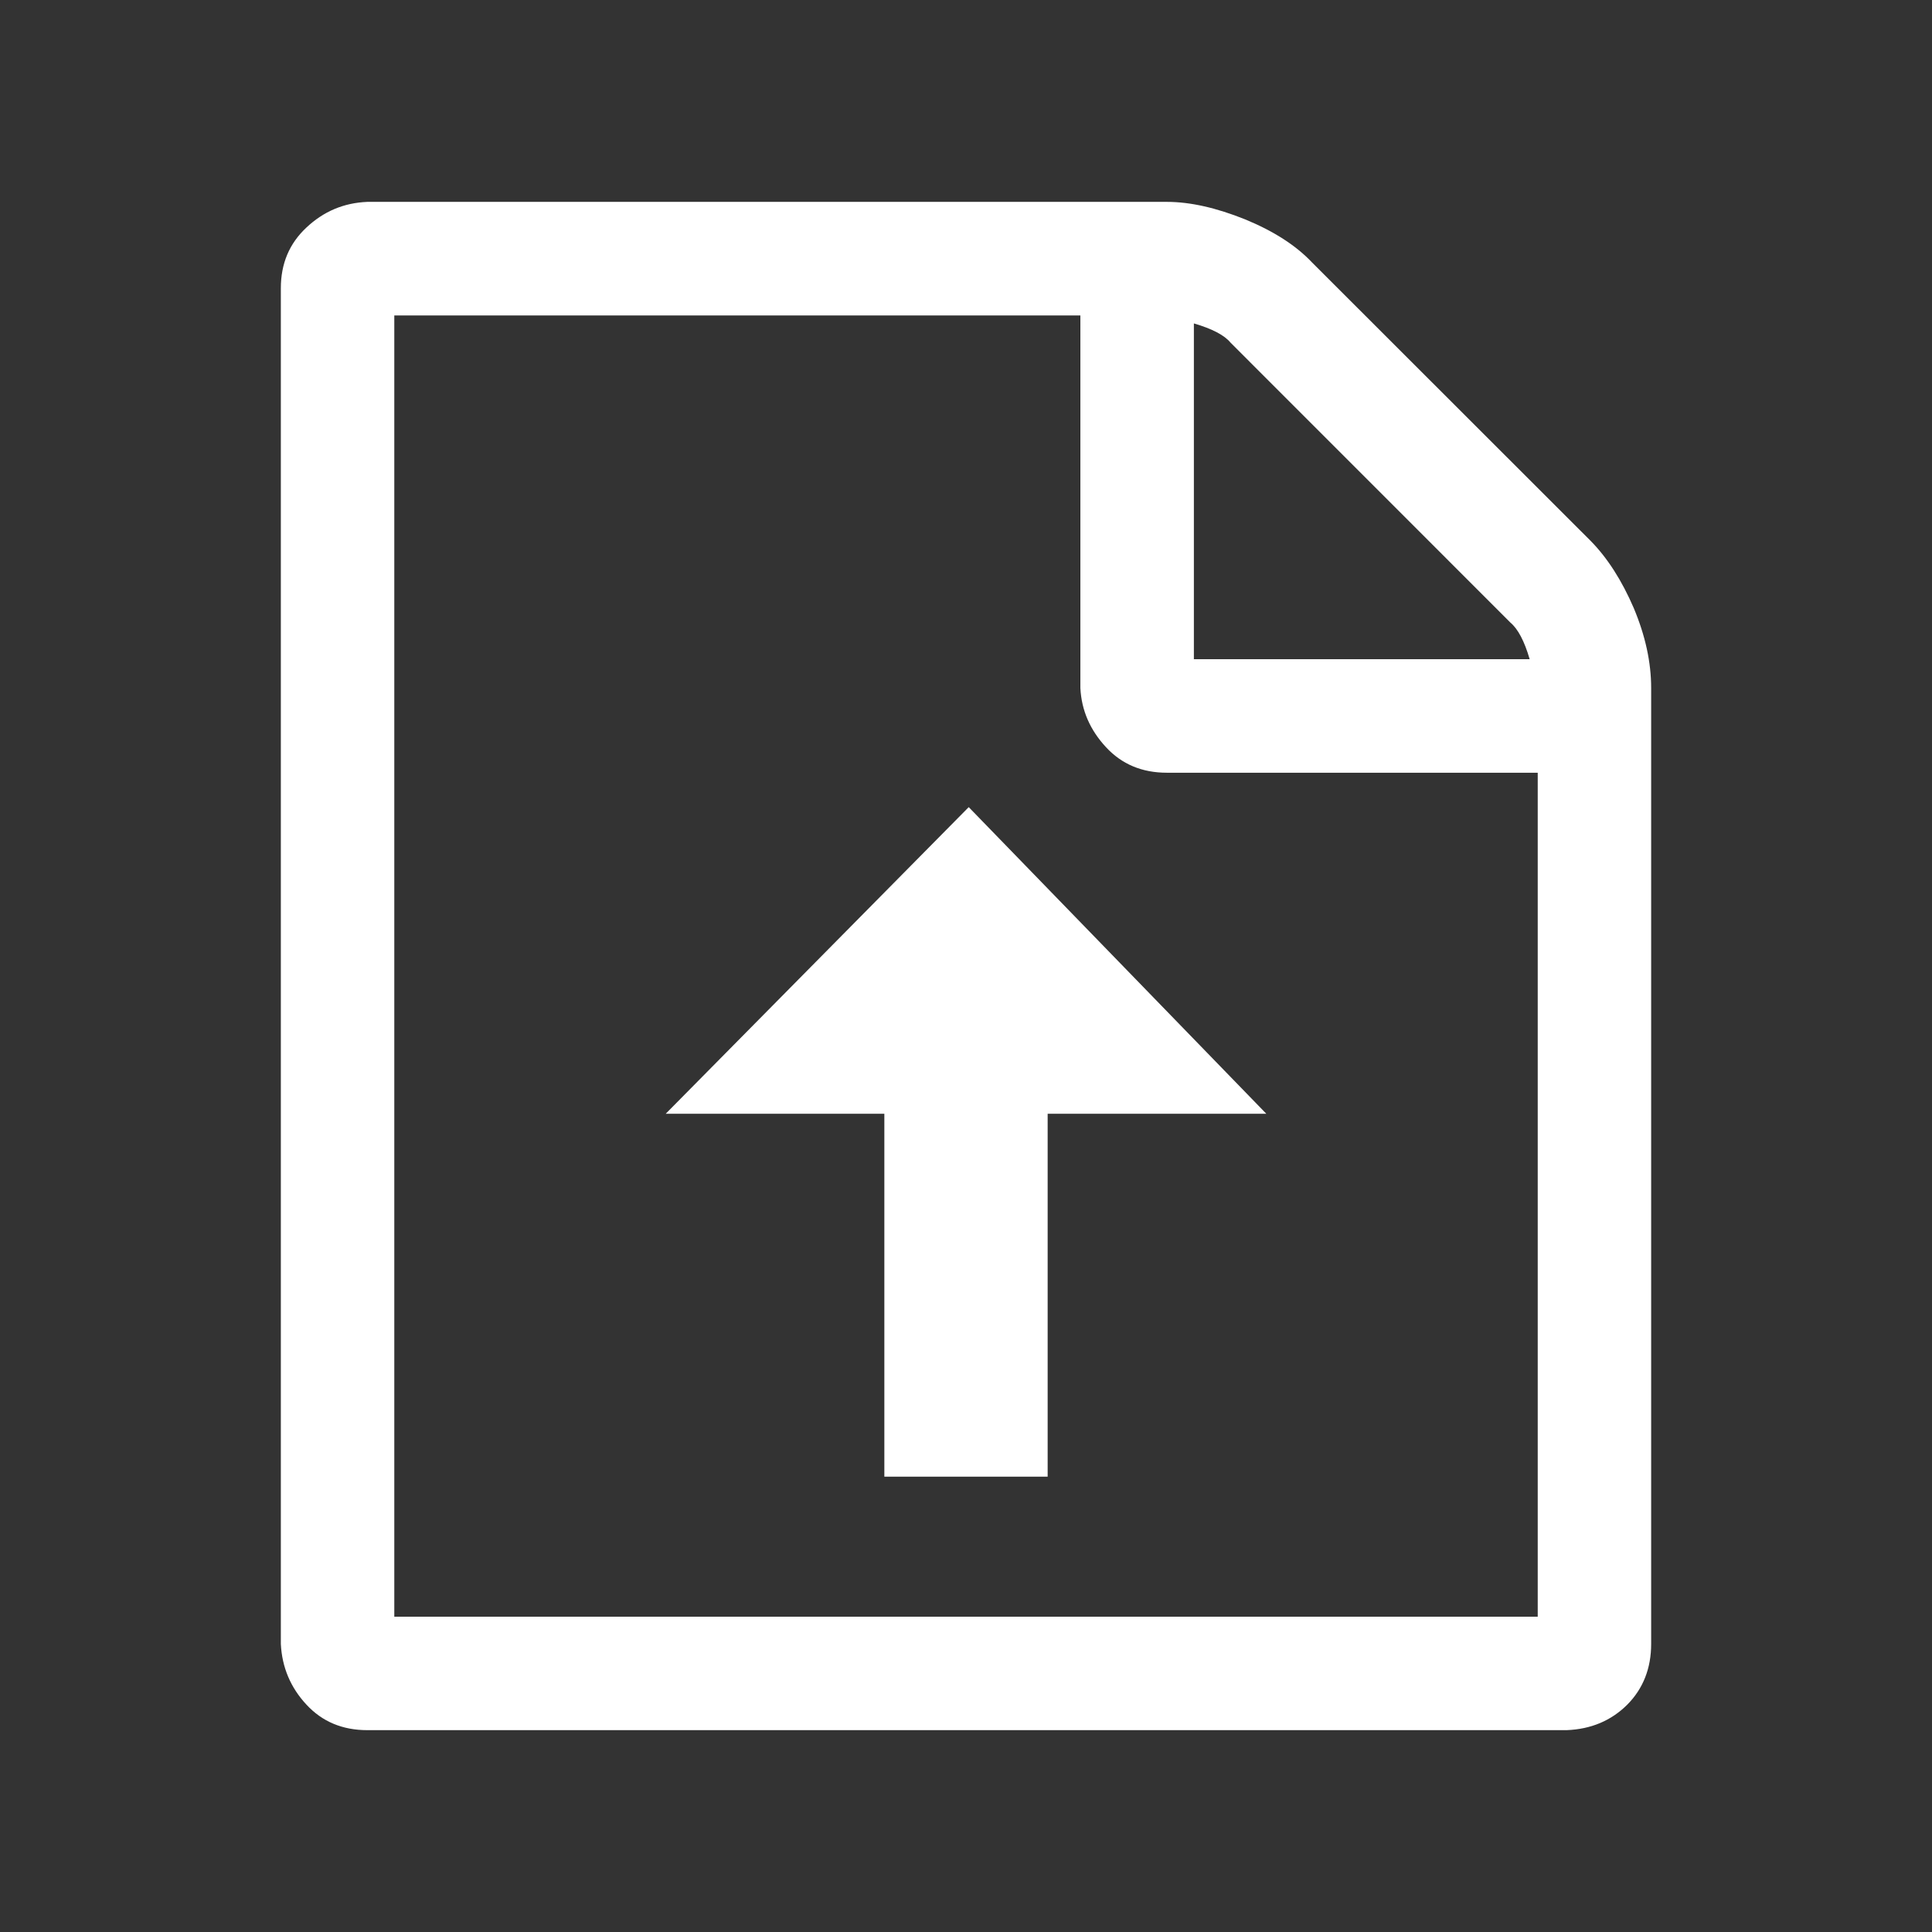<?xml version="1.0" encoding="utf-8"?>
<!-- Generator: Adobe Illustrator 16.0.4, SVG Export Plug-In . SVG Version: 6.00 Build 0)  -->
<!DOCTYPE svg PUBLIC "-//W3C//DTD SVG 1.1//EN" "http://www.w3.org/Graphics/SVG/1.1/DTD/svg11.dtd">
<svg version="1.1" xmlns="http://www.w3.org/2000/svg" xmlns:xlink="http://www.w3.org/1999/xlink" x="0px" y="0px" width="80px"
	 height="80px" viewBox="0 0 80 80" enable-background="new 0 0 80 80" xml:space="preserve">
<rect x="0" y="0" width="80" height="80" fill="#333333" stroke="none"/>
<g id="Layer_1" display="none">
</g>
<g id="Layer_8" display="none">
	<rect y="-0.833" display="inline" width="80" height="81.666"/>
</g>
<g id="Layer_1_copy_2">
</g>
<g id="Layer_1_copy_7">
</g>
<g id="Layer_1_copy_6">
	<g>
		<g>
			<path fill="#FFFFFF" d="M65.865,22.396c0.695,0.707,1.289,1.633,1.785,2.782c0.482,1.149,0.721,2.249,0.721,3.312v39.583
				c0,1.01-0.334,1.852-0.988,2.512c-0.662,0.66-1.498,1.018-2.514,1.057H15.211c-1.026,0-1.868-0.35-2.522-1.057
				c-0.658-0.707-1.012-1.547-1.06-2.512V11.937c0-1.021,0.35-1.852,1.06-2.516c0.707-0.664,1.539-1.021,2.522-1.062h33.107
				c0.969,0,2.047,0.245,3.244,0.726c1.184,0.488,2.109,1.083,2.775,1.791L65.865,22.396z M63.674,66.945V31.997H48.318
				c-1.025,0-1.869-0.35-2.525-1.062c-0.654-0.707-1.01-1.516-1.057-2.445V13.063H16.327v53.882H63.674z M49.436,13.392v13.904
				H63.34c-0.217-0.751-0.488-1.258-0.801-1.52L50.957,14.191C50.699,13.876,50.191,13.614,49.436,13.392z"/>
		</g>
		<polygon fill="#FFFFFF" points="52.436,46.119 40.113,33.422 27.565,46.119 36.619,46.119 36.619,61.146 43.381,61.146 
			43.381,46.119 		"/>
	</g>
</g>
<g id="Layer_1_copy_5">
</g>
<g id="Layer_1_copy_4">
</g>
<g id="Layer_1_copy_3">
</g>
</svg>

